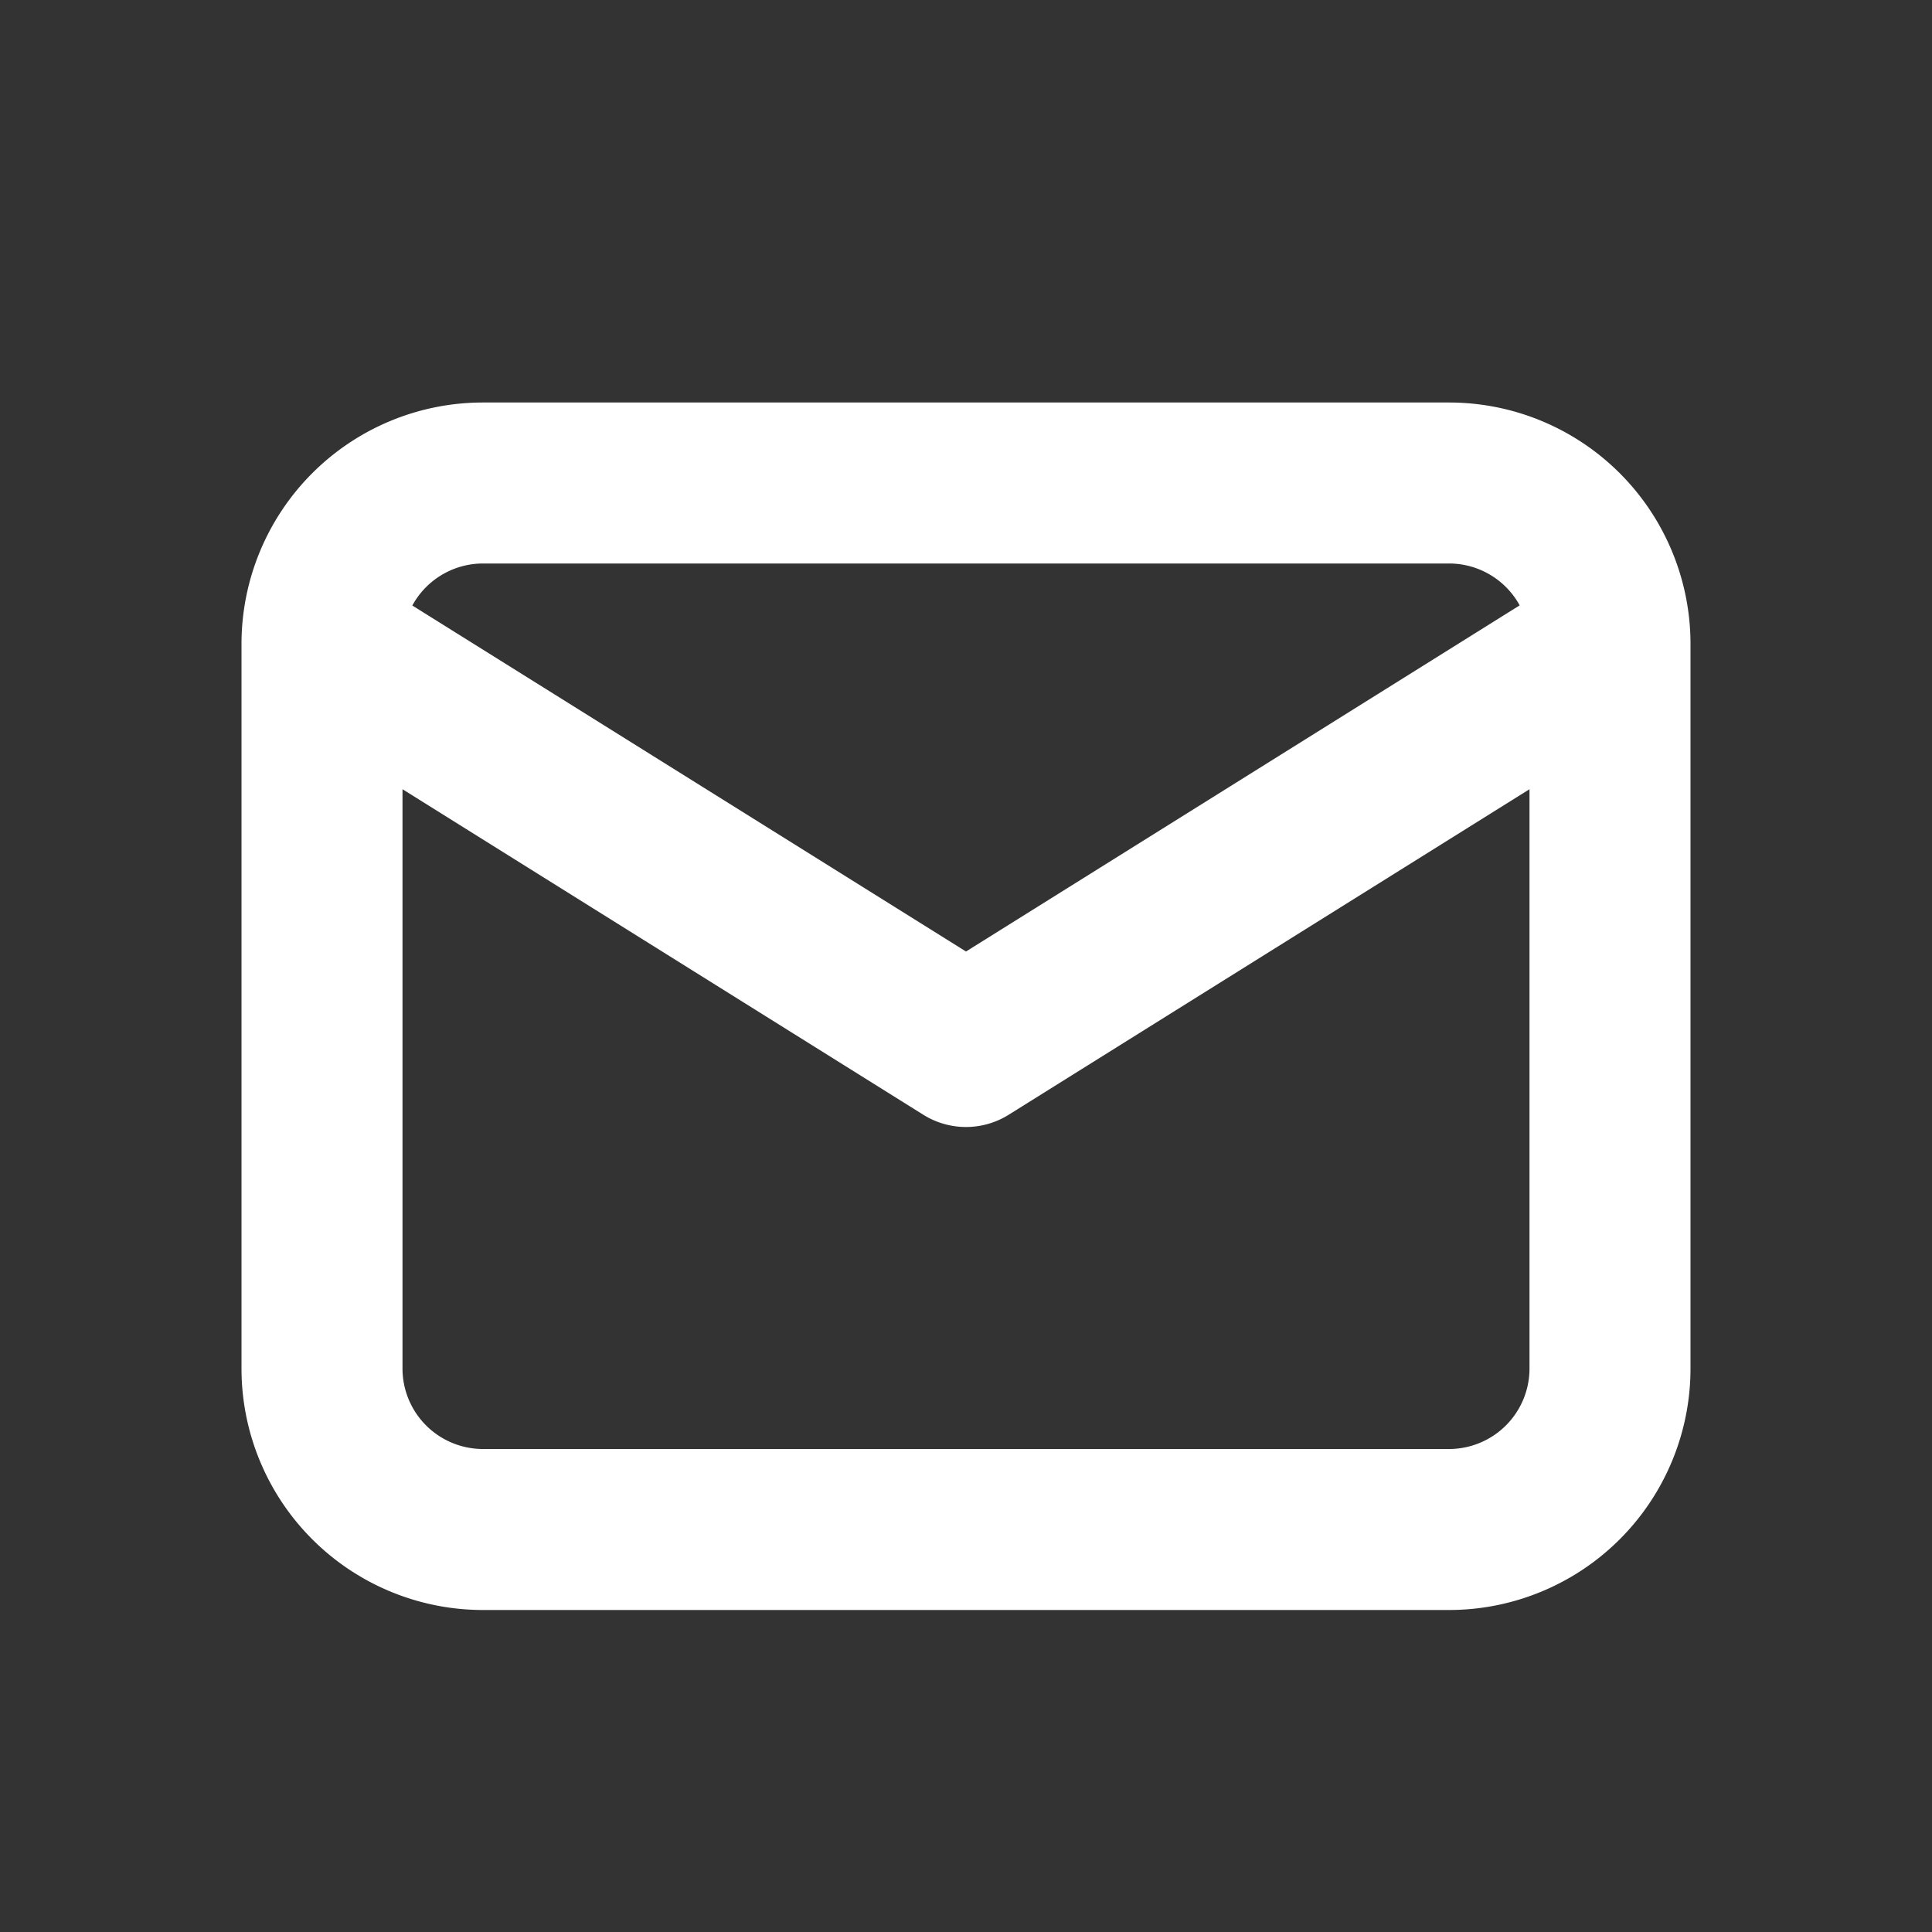 <svg fill="none" viewBox="0 0 24 24" xmlns="http://www.w3.org/2000/svg"><rect x="0" y="0" width="24" height="24" fill="#333333" stroke="none"/><path clip-rule="evenodd" d="M5.122 7.522 12 11.82l6.878-4.3A1 1 0 0 0 18 7H6a1 1 0 0 0-.878.522ZM19 9.804l-6.47 4.044a1 1 0 0 1-1.06 0L5 9.804V17a1 1 0 0 0 1 1h12a1 1 0 0 0 1-1V9.804ZM3 8a3 3 0 0 1 3-3h12a3 3 0 0 1 3 3v9a3 3 0 0 1-3 3H6a3 3 0 0 1-3-3V8Z" fill="#ffffff" fill-rule="evenodd" class="fill-000000"></path></svg>